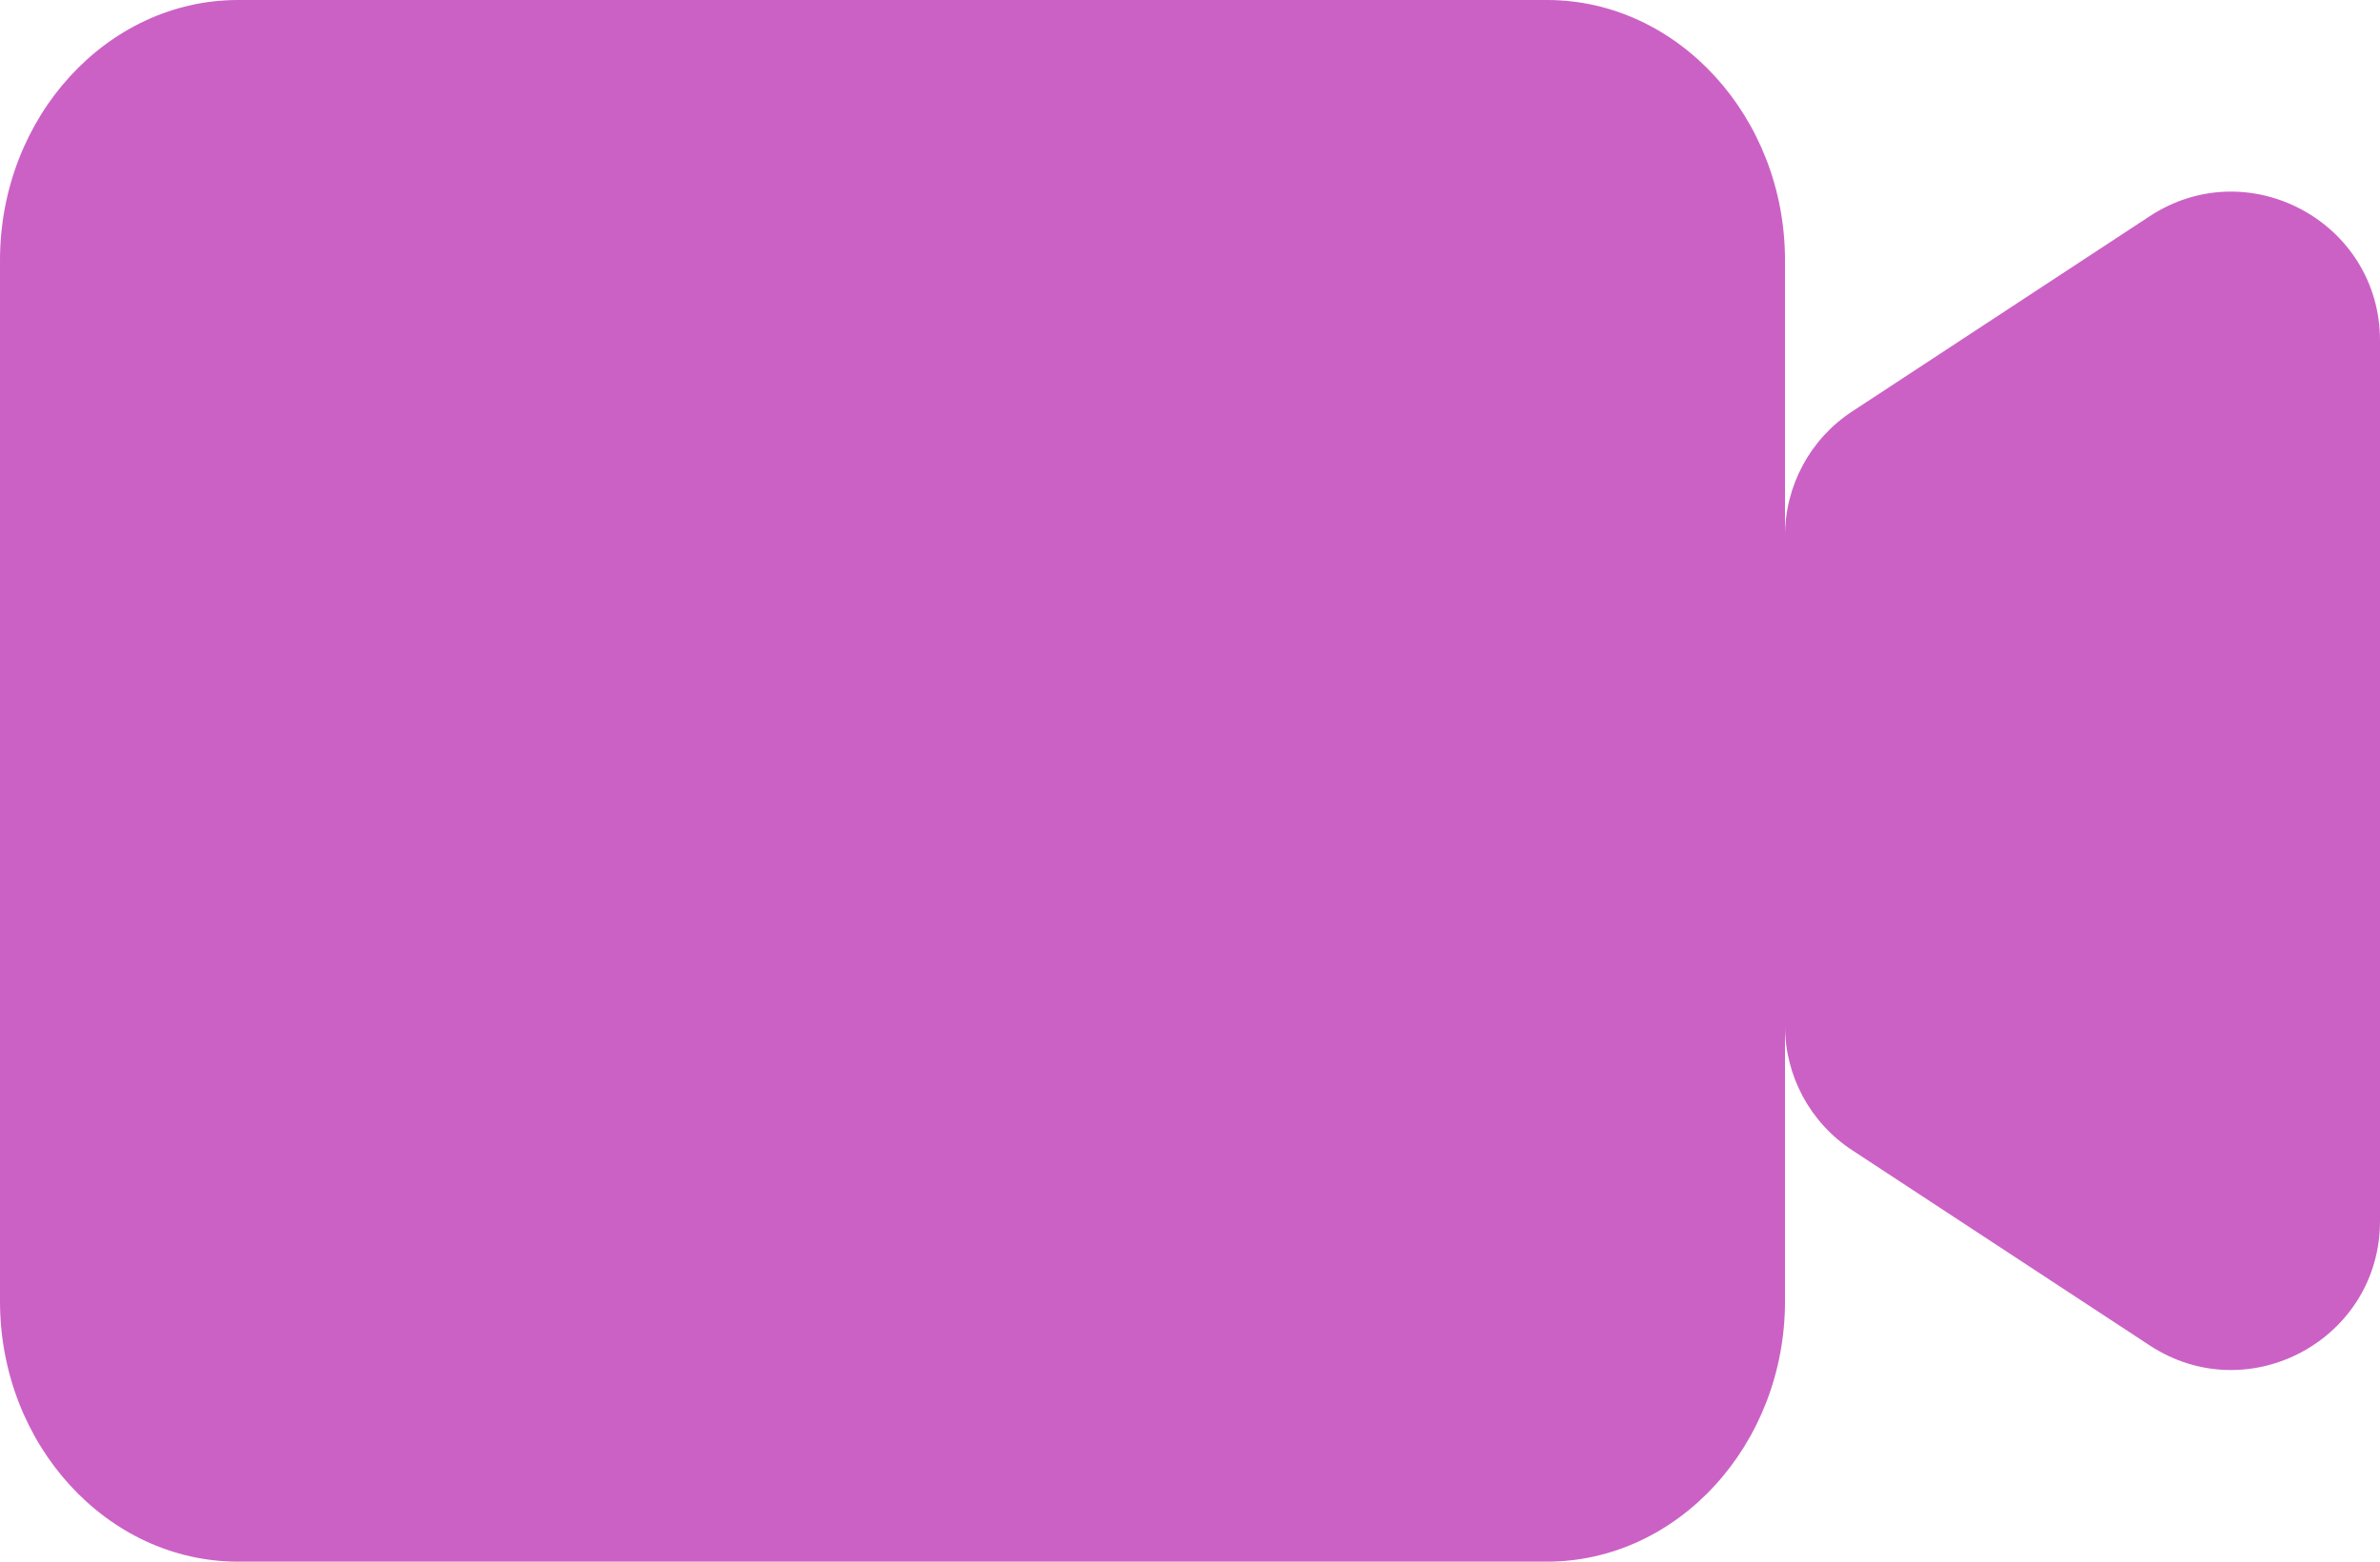 <svg width="32" height="21" viewBox="0 0 32 21" fill="none" xmlns="http://www.w3.org/2000/svg">
<path d="M3.2 0H20.8C22.56 0 24 1.575 24 3.5V17.5C24 19.425 22.56 21 20.8 21H3.2C1.44 21 0 19.425 0 17.5V3.5C0 1.575 1.44 0 3.2 0Z" fill="#CB61C5"/>
<path d="M32 16.42C32 18.011 30.233 18.965 28.903 18.092L24.903 15.467C24.339 15.098 24 14.469 24 13.795V7.205C24 6.531 24.339 5.902 24.903 5.533L28.903 2.908C30.233 2.035 32 2.989 32 4.58V16.42Z" fill="#CB61C5"/>
</svg>
